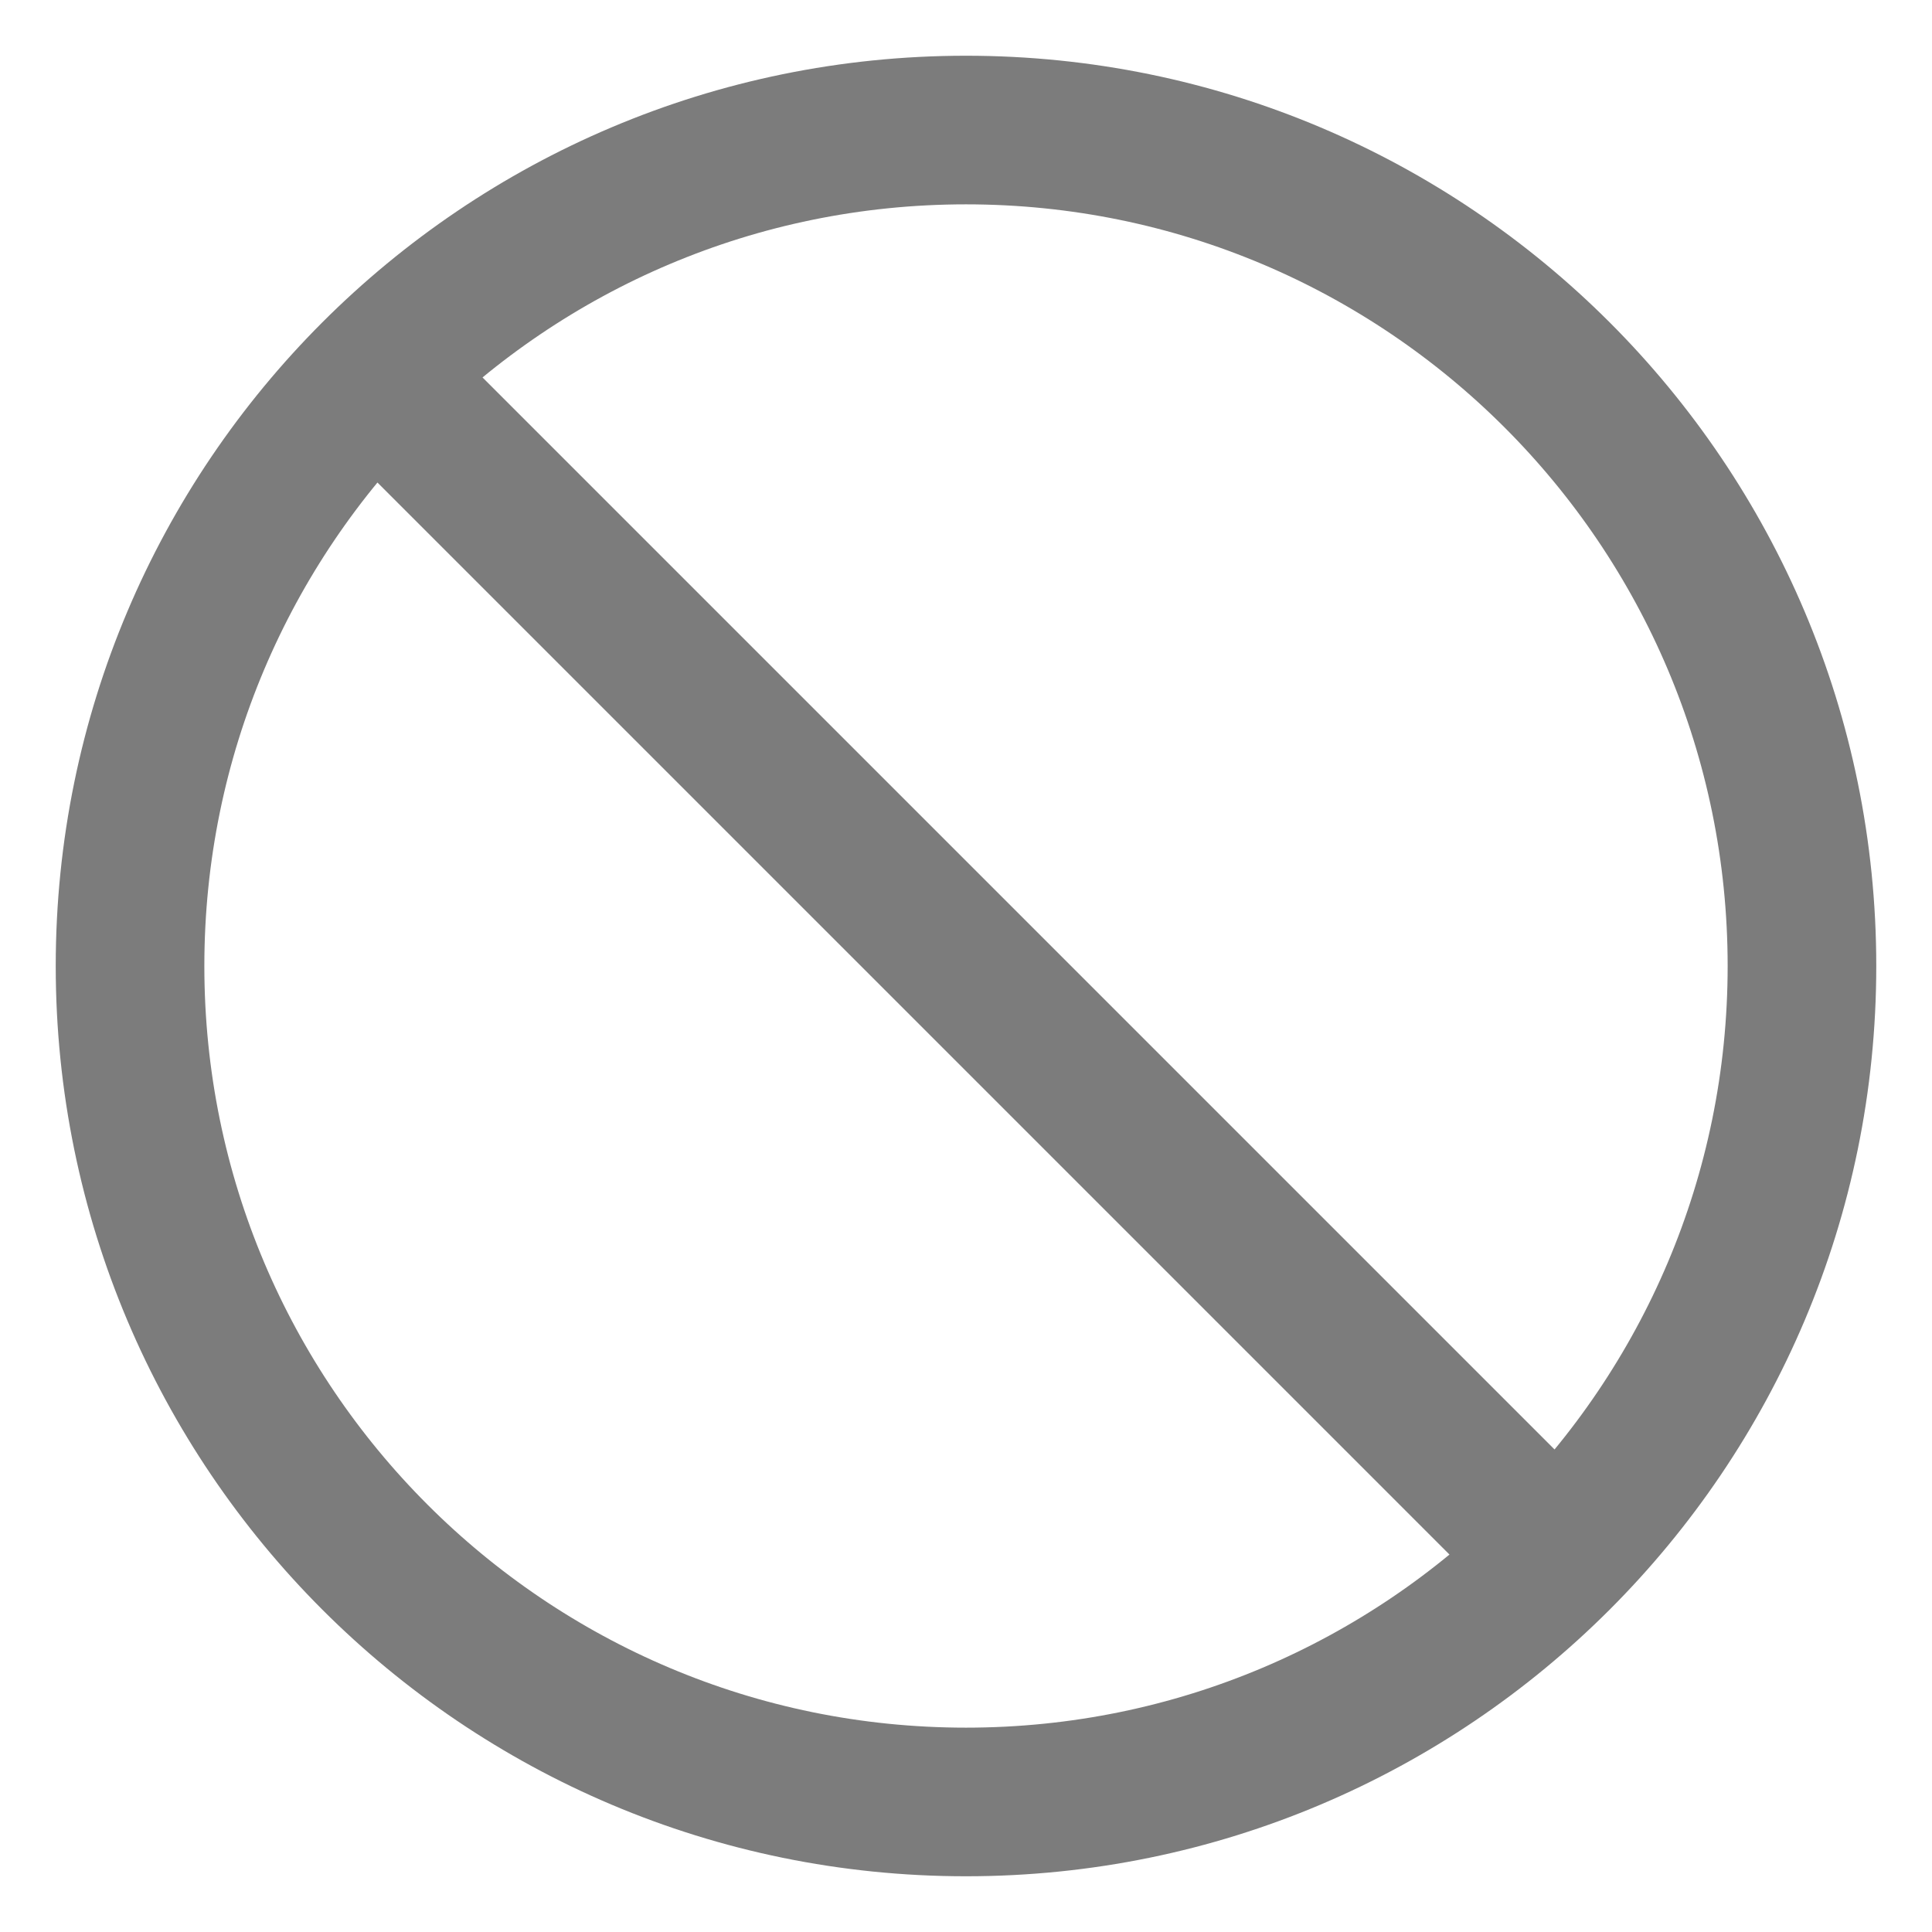 <svg width="26" height="26" viewBox="0 0 26 26" fill="none" xmlns="http://www.w3.org/2000/svg">
<path d="M5.045 5.045L20.955 20.955M24.25 13C24.25 19.213 19.213 24.25 13 24.25C6.787 24.25 1.75 19.213 1.75 13C1.75 6.787 6.787 1.75 13 1.75C19.213 1.75 24.25 6.787 24.25 13Z" stroke="#7C7C7C" stroke-width="2" stroke-linecap="round" stroke-linejoin="round"/>
</svg>
